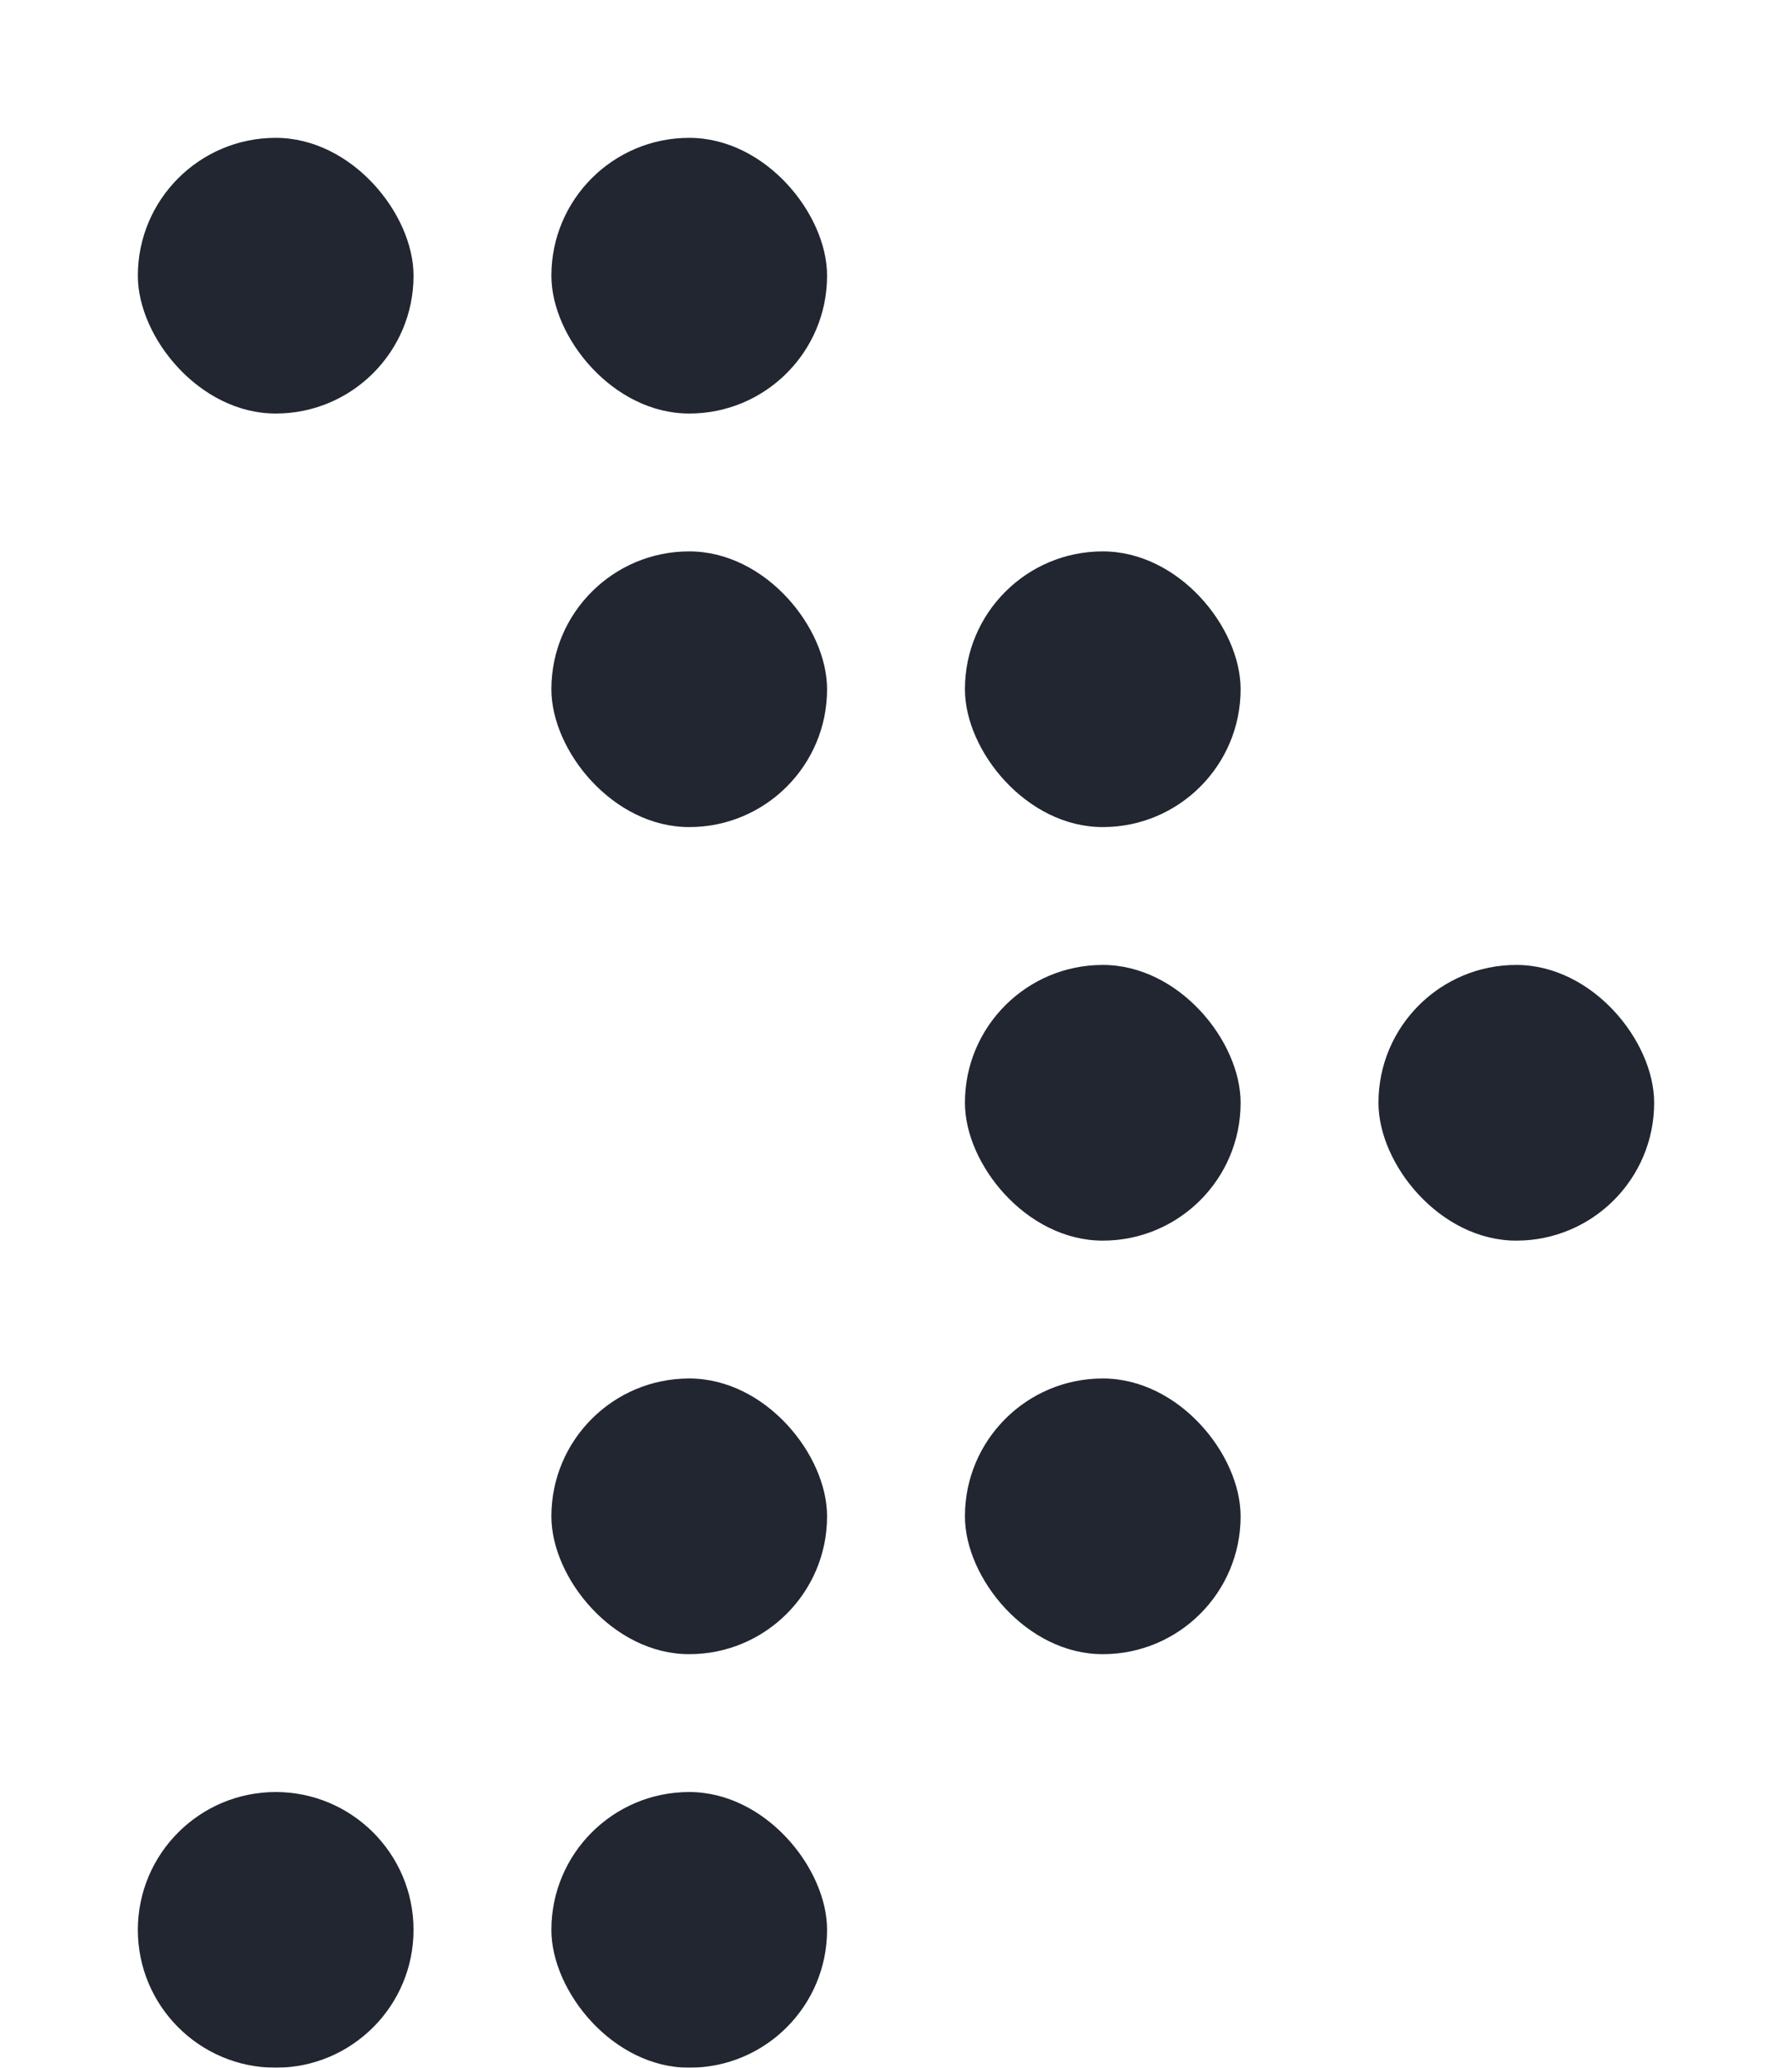 <svg width="13" height="15" viewBox="0 0 13 15" fill="none" xmlns="http://www.w3.org/2000/svg">
<g filter="url(#filter0_di_5_1870)">
<rect x="1" width="2" height="2" rx="1" fill="#212631"/>
</g>
<g filter="url(#filter1_di_5_1870)">
<rect x="4" width="2" height="2" rx="1" fill="#212631"/>
</g>
<g filter="url(#filter2_di_5_1870)">
<rect x="4" y="3" width="2" height="2" rx="1" fill="#212631"/>
</g>
<g filter="url(#filter3_di_5_1870)">
<rect x="7" y="3" width="2" height="2" rx="1" fill="#212631"/>
</g>
<g filter="url(#filter4_di_5_1870)">
<rect x="7" y="6" width="2" height="2" rx="1" fill="#212631"/>
</g>
<g filter="url(#filter5_di_5_1870)">
<rect x="10" y="6" width="2" height="2" rx="1" fill="#212631"/>
</g>
<g filter="url(#filter6_di_5_1870)">
<rect x="4" y="9" width="2" height="2" rx="1" fill="#212631"/>
</g>
<g filter="url(#filter7_di_5_1870)">
<rect x="7" y="9" width="2" height="2" rx="1" fill="#212631"/>
</g>
<g filter="url(#filter8_di_5_1870)">
<path d="M1 13C1 12.448 1.448 12 2 12V12C2.552 12 3 12.448 3 13V13C3 13.552 2.552 14 2 14V14C1.448 14 1 13.552 1 13V13Z" fill="#212631"/>
</g>
<g filter="url(#filter9_di_5_1870)">
<rect x="4" y="12" width="2" height="2" rx="1" fill="#212631"/>
</g>
<defs>
<filter id="filter0_di_5_1870" x="0.5" y="0" width="3" height="3" filterUnits="userSpaceOnUse" color-interpolation-filters="sRGB">
<feFlood flood-opacity="0" result="BackgroundImageFix"/>
<feColorMatrix in="SourceAlpha" type="matrix" values="0 0 0 0 0 0 0 0 0 0 0 0 0 0 0 0 0 0 127 0" result="hardAlpha"/>
<feOffset dy="0.5"/>
<feGaussianBlur stdDeviation="0.25"/>
<feComposite in2="hardAlpha" operator="out"/>
<feColorMatrix type="matrix" values="0 0 0 0 1 0 0 0 0 1 0 0 0 0 1 0 0 0 0.5 0"/>
<feBlend mode="normal" in2="BackgroundImageFix" result="effect1_dropShadow_5_1870"/>
<feBlend mode="normal" in="SourceGraphic" in2="effect1_dropShadow_5_1870" result="shape"/>
<feColorMatrix in="SourceAlpha" type="matrix" values="0 0 0 0 0 0 0 0 0 0 0 0 0 0 0 0 0 0 127 0" result="hardAlpha"/>
<feOffset dy="0.5"/>
<feGaussianBlur stdDeviation="0.25"/>
<feComposite in2="hardAlpha" operator="arithmetic" k2="-1" k3="1"/>
<feColorMatrix type="matrix" values="0 0 0 0 0.051 0 0 0 0 0.082 0 0 0 0 0.129 0 0 0 0.12 0"/>
<feBlend mode="normal" in2="shape" result="effect2_innerShadow_5_1870"/>
</filter>
<filter id="filter1_di_5_1870" x="3.5" y="0" width="3" height="3" filterUnits="userSpaceOnUse" color-interpolation-filters="sRGB">
<feFlood flood-opacity="0" result="BackgroundImageFix"/>
<feColorMatrix in="SourceAlpha" type="matrix" values="0 0 0 0 0 0 0 0 0 0 0 0 0 0 0 0 0 0 127 0" result="hardAlpha"/>
<feOffset dy="0.5"/>
<feGaussianBlur stdDeviation="0.25"/>
<feComposite in2="hardAlpha" operator="out"/>
<feColorMatrix type="matrix" values="0 0 0 0 1 0 0 0 0 1 0 0 0 0 1 0 0 0 0.5 0"/>
<feBlend mode="normal" in2="BackgroundImageFix" result="effect1_dropShadow_5_1870"/>
<feBlend mode="normal" in="SourceGraphic" in2="effect1_dropShadow_5_1870" result="shape"/>
<feColorMatrix in="SourceAlpha" type="matrix" values="0 0 0 0 0 0 0 0 0 0 0 0 0 0 0 0 0 0 127 0" result="hardAlpha"/>
<feOffset dy="0.5"/>
<feGaussianBlur stdDeviation="0.25"/>
<feComposite in2="hardAlpha" operator="arithmetic" k2="-1" k3="1"/>
<feColorMatrix type="matrix" values="0 0 0 0 0.051 0 0 0 0 0.082 0 0 0 0 0.129 0 0 0 0.12 0"/>
<feBlend mode="normal" in2="shape" result="effect2_innerShadow_5_1870"/>
</filter>
<filter id="filter2_di_5_1870" x="3.5" y="3" width="3" height="3" filterUnits="userSpaceOnUse" color-interpolation-filters="sRGB">
<feFlood flood-opacity="0" result="BackgroundImageFix"/>
<feColorMatrix in="SourceAlpha" type="matrix" values="0 0 0 0 0 0 0 0 0 0 0 0 0 0 0 0 0 0 127 0" result="hardAlpha"/>
<feOffset dy="0.5"/>
<feGaussianBlur stdDeviation="0.25"/>
<feComposite in2="hardAlpha" operator="out"/>
<feColorMatrix type="matrix" values="0 0 0 0 1 0 0 0 0 1 0 0 0 0 1 0 0 0 0.5 0"/>
<feBlend mode="normal" in2="BackgroundImageFix" result="effect1_dropShadow_5_1870"/>
<feBlend mode="normal" in="SourceGraphic" in2="effect1_dropShadow_5_1870" result="shape"/>
<feColorMatrix in="SourceAlpha" type="matrix" values="0 0 0 0 0 0 0 0 0 0 0 0 0 0 0 0 0 0 127 0" result="hardAlpha"/>
<feOffset dy="0.5"/>
<feGaussianBlur stdDeviation="0.25"/>
<feComposite in2="hardAlpha" operator="arithmetic" k2="-1" k3="1"/>
<feColorMatrix type="matrix" values="0 0 0 0 0.051 0 0 0 0 0.082 0 0 0 0 0.129 0 0 0 0.12 0"/>
<feBlend mode="normal" in2="shape" result="effect2_innerShadow_5_1870"/>
</filter>
<filter id="filter3_di_5_1870" x="6.5" y="3" width="3" height="3" filterUnits="userSpaceOnUse" color-interpolation-filters="sRGB">
<feFlood flood-opacity="0" result="BackgroundImageFix"/>
<feColorMatrix in="SourceAlpha" type="matrix" values="0 0 0 0 0 0 0 0 0 0 0 0 0 0 0 0 0 0 127 0" result="hardAlpha"/>
<feOffset dy="0.5"/>
<feGaussianBlur stdDeviation="0.25"/>
<feComposite in2="hardAlpha" operator="out"/>
<feColorMatrix type="matrix" values="0 0 0 0 1 0 0 0 0 1 0 0 0 0 1 0 0 0 0.5 0"/>
<feBlend mode="normal" in2="BackgroundImageFix" result="effect1_dropShadow_5_1870"/>
<feBlend mode="normal" in="SourceGraphic" in2="effect1_dropShadow_5_1870" result="shape"/>
<feColorMatrix in="SourceAlpha" type="matrix" values="0 0 0 0 0 0 0 0 0 0 0 0 0 0 0 0 0 0 127 0" result="hardAlpha"/>
<feOffset dy="0.5"/>
<feGaussianBlur stdDeviation="0.25"/>
<feComposite in2="hardAlpha" operator="arithmetic" k2="-1" k3="1"/>
<feColorMatrix type="matrix" values="0 0 0 0 0.051 0 0 0 0 0.082 0 0 0 0 0.129 0 0 0 0.12 0"/>
<feBlend mode="normal" in2="shape" result="effect2_innerShadow_5_1870"/>
</filter>
<filter id="filter4_di_5_1870" x="6.5" y="6" width="3" height="3" filterUnits="userSpaceOnUse" color-interpolation-filters="sRGB">
<feFlood flood-opacity="0" result="BackgroundImageFix"/>
<feColorMatrix in="SourceAlpha" type="matrix" values="0 0 0 0 0 0 0 0 0 0 0 0 0 0 0 0 0 0 127 0" result="hardAlpha"/>
<feOffset dy="0.5"/>
<feGaussianBlur stdDeviation="0.25"/>
<feComposite in2="hardAlpha" operator="out"/>
<feColorMatrix type="matrix" values="0 0 0 0 1 0 0 0 0 1 0 0 0 0 1 0 0 0 0.5 0"/>
<feBlend mode="normal" in2="BackgroundImageFix" result="effect1_dropShadow_5_1870"/>
<feBlend mode="normal" in="SourceGraphic" in2="effect1_dropShadow_5_1870" result="shape"/>
<feColorMatrix in="SourceAlpha" type="matrix" values="0 0 0 0 0 0 0 0 0 0 0 0 0 0 0 0 0 0 127 0" result="hardAlpha"/>
<feOffset dy="0.5"/>
<feGaussianBlur stdDeviation="0.25"/>
<feComposite in2="hardAlpha" operator="arithmetic" k2="-1" k3="1"/>
<feColorMatrix type="matrix" values="0 0 0 0 0.051 0 0 0 0 0.082 0 0 0 0 0.129 0 0 0 0.12 0"/>
<feBlend mode="normal" in2="shape" result="effect2_innerShadow_5_1870"/>
</filter>
<filter id="filter5_di_5_1870" x="9.5" y="6" width="3" height="3" filterUnits="userSpaceOnUse" color-interpolation-filters="sRGB">
<feFlood flood-opacity="0" result="BackgroundImageFix"/>
<feColorMatrix in="SourceAlpha" type="matrix" values="0 0 0 0 0 0 0 0 0 0 0 0 0 0 0 0 0 0 127 0" result="hardAlpha"/>
<feOffset dy="0.5"/>
<feGaussianBlur stdDeviation="0.25"/>
<feComposite in2="hardAlpha" operator="out"/>
<feColorMatrix type="matrix" values="0 0 0 0 1 0 0 0 0 1 0 0 0 0 1 0 0 0 0.5 0"/>
<feBlend mode="normal" in2="BackgroundImageFix" result="effect1_dropShadow_5_1870"/>
<feBlend mode="normal" in="SourceGraphic" in2="effect1_dropShadow_5_1870" result="shape"/>
<feColorMatrix in="SourceAlpha" type="matrix" values="0 0 0 0 0 0 0 0 0 0 0 0 0 0 0 0 0 0 127 0" result="hardAlpha"/>
<feOffset dy="0.5"/>
<feGaussianBlur stdDeviation="0.25"/>
<feComposite in2="hardAlpha" operator="arithmetic" k2="-1" k3="1"/>
<feColorMatrix type="matrix" values="0 0 0 0 0.051 0 0 0 0 0.082 0 0 0 0 0.129 0 0 0 0.12 0"/>
<feBlend mode="normal" in2="shape" result="effect2_innerShadow_5_1870"/>
</filter>
<filter id="filter6_di_5_1870" x="3.5" y="9" width="3" height="3" filterUnits="userSpaceOnUse" color-interpolation-filters="sRGB">
<feFlood flood-opacity="0" result="BackgroundImageFix"/>
<feColorMatrix in="SourceAlpha" type="matrix" values="0 0 0 0 0 0 0 0 0 0 0 0 0 0 0 0 0 0 127 0" result="hardAlpha"/>
<feOffset dy="0.5"/>
<feGaussianBlur stdDeviation="0.25"/>
<feComposite in2="hardAlpha" operator="out"/>
<feColorMatrix type="matrix" values="0 0 0 0 1 0 0 0 0 1 0 0 0 0 1 0 0 0 0.5 0"/>
<feBlend mode="normal" in2="BackgroundImageFix" result="effect1_dropShadow_5_1870"/>
<feBlend mode="normal" in="SourceGraphic" in2="effect1_dropShadow_5_1870" result="shape"/>
<feColorMatrix in="SourceAlpha" type="matrix" values="0 0 0 0 0 0 0 0 0 0 0 0 0 0 0 0 0 0 127 0" result="hardAlpha"/>
<feOffset dy="0.5"/>
<feGaussianBlur stdDeviation="0.25"/>
<feComposite in2="hardAlpha" operator="arithmetic" k2="-1" k3="1"/>
<feColorMatrix type="matrix" values="0 0 0 0 0.051 0 0 0 0 0.082 0 0 0 0 0.129 0 0 0 0.12 0"/>
<feBlend mode="normal" in2="shape" result="effect2_innerShadow_5_1870"/>
</filter>
<filter id="filter7_di_5_1870" x="6.5" y="9" width="3" height="3" filterUnits="userSpaceOnUse" color-interpolation-filters="sRGB">
<feFlood flood-opacity="0" result="BackgroundImageFix"/>
<feColorMatrix in="SourceAlpha" type="matrix" values="0 0 0 0 0 0 0 0 0 0 0 0 0 0 0 0 0 0 127 0" result="hardAlpha"/>
<feOffset dy="0.5"/>
<feGaussianBlur stdDeviation="0.25"/>
<feComposite in2="hardAlpha" operator="out"/>
<feColorMatrix type="matrix" values="0 0 0 0 1 0 0 0 0 1 0 0 0 0 1 0 0 0 0.5 0"/>
<feBlend mode="normal" in2="BackgroundImageFix" result="effect1_dropShadow_5_1870"/>
<feBlend mode="normal" in="SourceGraphic" in2="effect1_dropShadow_5_1870" result="shape"/>
<feColorMatrix in="SourceAlpha" type="matrix" values="0 0 0 0 0 0 0 0 0 0 0 0 0 0 0 0 0 0 127 0" result="hardAlpha"/>
<feOffset dy="0.5"/>
<feGaussianBlur stdDeviation="0.25"/>
<feComposite in2="hardAlpha" operator="arithmetic" k2="-1" k3="1"/>
<feColorMatrix type="matrix" values="0 0 0 0 0.051 0 0 0 0 0.082 0 0 0 0 0.129 0 0 0 0.12 0"/>
<feBlend mode="normal" in2="shape" result="effect2_innerShadow_5_1870"/>
</filter>
<filter id="filter8_di_5_1870" x="0.5" y="12" width="3" height="3" filterUnits="userSpaceOnUse" color-interpolation-filters="sRGB">
<feFlood flood-opacity="0" result="BackgroundImageFix"/>
<feColorMatrix in="SourceAlpha" type="matrix" values="0 0 0 0 0 0 0 0 0 0 0 0 0 0 0 0 0 0 127 0" result="hardAlpha"/>
<feOffset dy="0.5"/>
<feGaussianBlur stdDeviation="0.25"/>
<feComposite in2="hardAlpha" operator="out"/>
<feColorMatrix type="matrix" values="0 0 0 0 1 0 0 0 0 1 0 0 0 0 1 0 0 0 0.5 0"/>
<feBlend mode="normal" in2="BackgroundImageFix" result="effect1_dropShadow_5_1870"/>
<feBlend mode="normal" in="SourceGraphic" in2="effect1_dropShadow_5_1870" result="shape"/>
<feColorMatrix in="SourceAlpha" type="matrix" values="0 0 0 0 0 0 0 0 0 0 0 0 0 0 0 0 0 0 127 0" result="hardAlpha"/>
<feOffset dy="0.5"/>
<feGaussianBlur stdDeviation="0.25"/>
<feComposite in2="hardAlpha" operator="arithmetic" k2="-1" k3="1"/>
<feColorMatrix type="matrix" values="0 0 0 0 0.051 0 0 0 0 0.082 0 0 0 0 0.129 0 0 0 0.12 0"/>
<feBlend mode="normal" in2="shape" result="effect2_innerShadow_5_1870"/>
</filter>
<filter id="filter9_di_5_1870" x="3.5" y="12" width="3" height="3" filterUnits="userSpaceOnUse" color-interpolation-filters="sRGB">
<feFlood flood-opacity="0" result="BackgroundImageFix"/>
<feColorMatrix in="SourceAlpha" type="matrix" values="0 0 0 0 0 0 0 0 0 0 0 0 0 0 0 0 0 0 127 0" result="hardAlpha"/>
<feOffset dy="0.5"/>
<feGaussianBlur stdDeviation="0.25"/>
<feComposite in2="hardAlpha" operator="out"/>
<feColorMatrix type="matrix" values="0 0 0 0 1 0 0 0 0 1 0 0 0 0 1 0 0 0 0.5 0"/>
<feBlend mode="normal" in2="BackgroundImageFix" result="effect1_dropShadow_5_1870"/>
<feBlend mode="normal" in="SourceGraphic" in2="effect1_dropShadow_5_1870" result="shape"/>
<feColorMatrix in="SourceAlpha" type="matrix" values="0 0 0 0 0 0 0 0 0 0 0 0 0 0 0 0 0 0 127 0" result="hardAlpha"/>
<feOffset dy="0.5"/>
<feGaussianBlur stdDeviation="0.25"/>
<feComposite in2="hardAlpha" operator="arithmetic" k2="-1" k3="1"/>
<feColorMatrix type="matrix" values="0 0 0 0 0.051 0 0 0 0 0.082 0 0 0 0 0.129 0 0 0 0.12 0"/>
<feBlend mode="normal" in2="shape" result="effect2_innerShadow_5_1870"/>
</filter>
</defs>
</svg>
